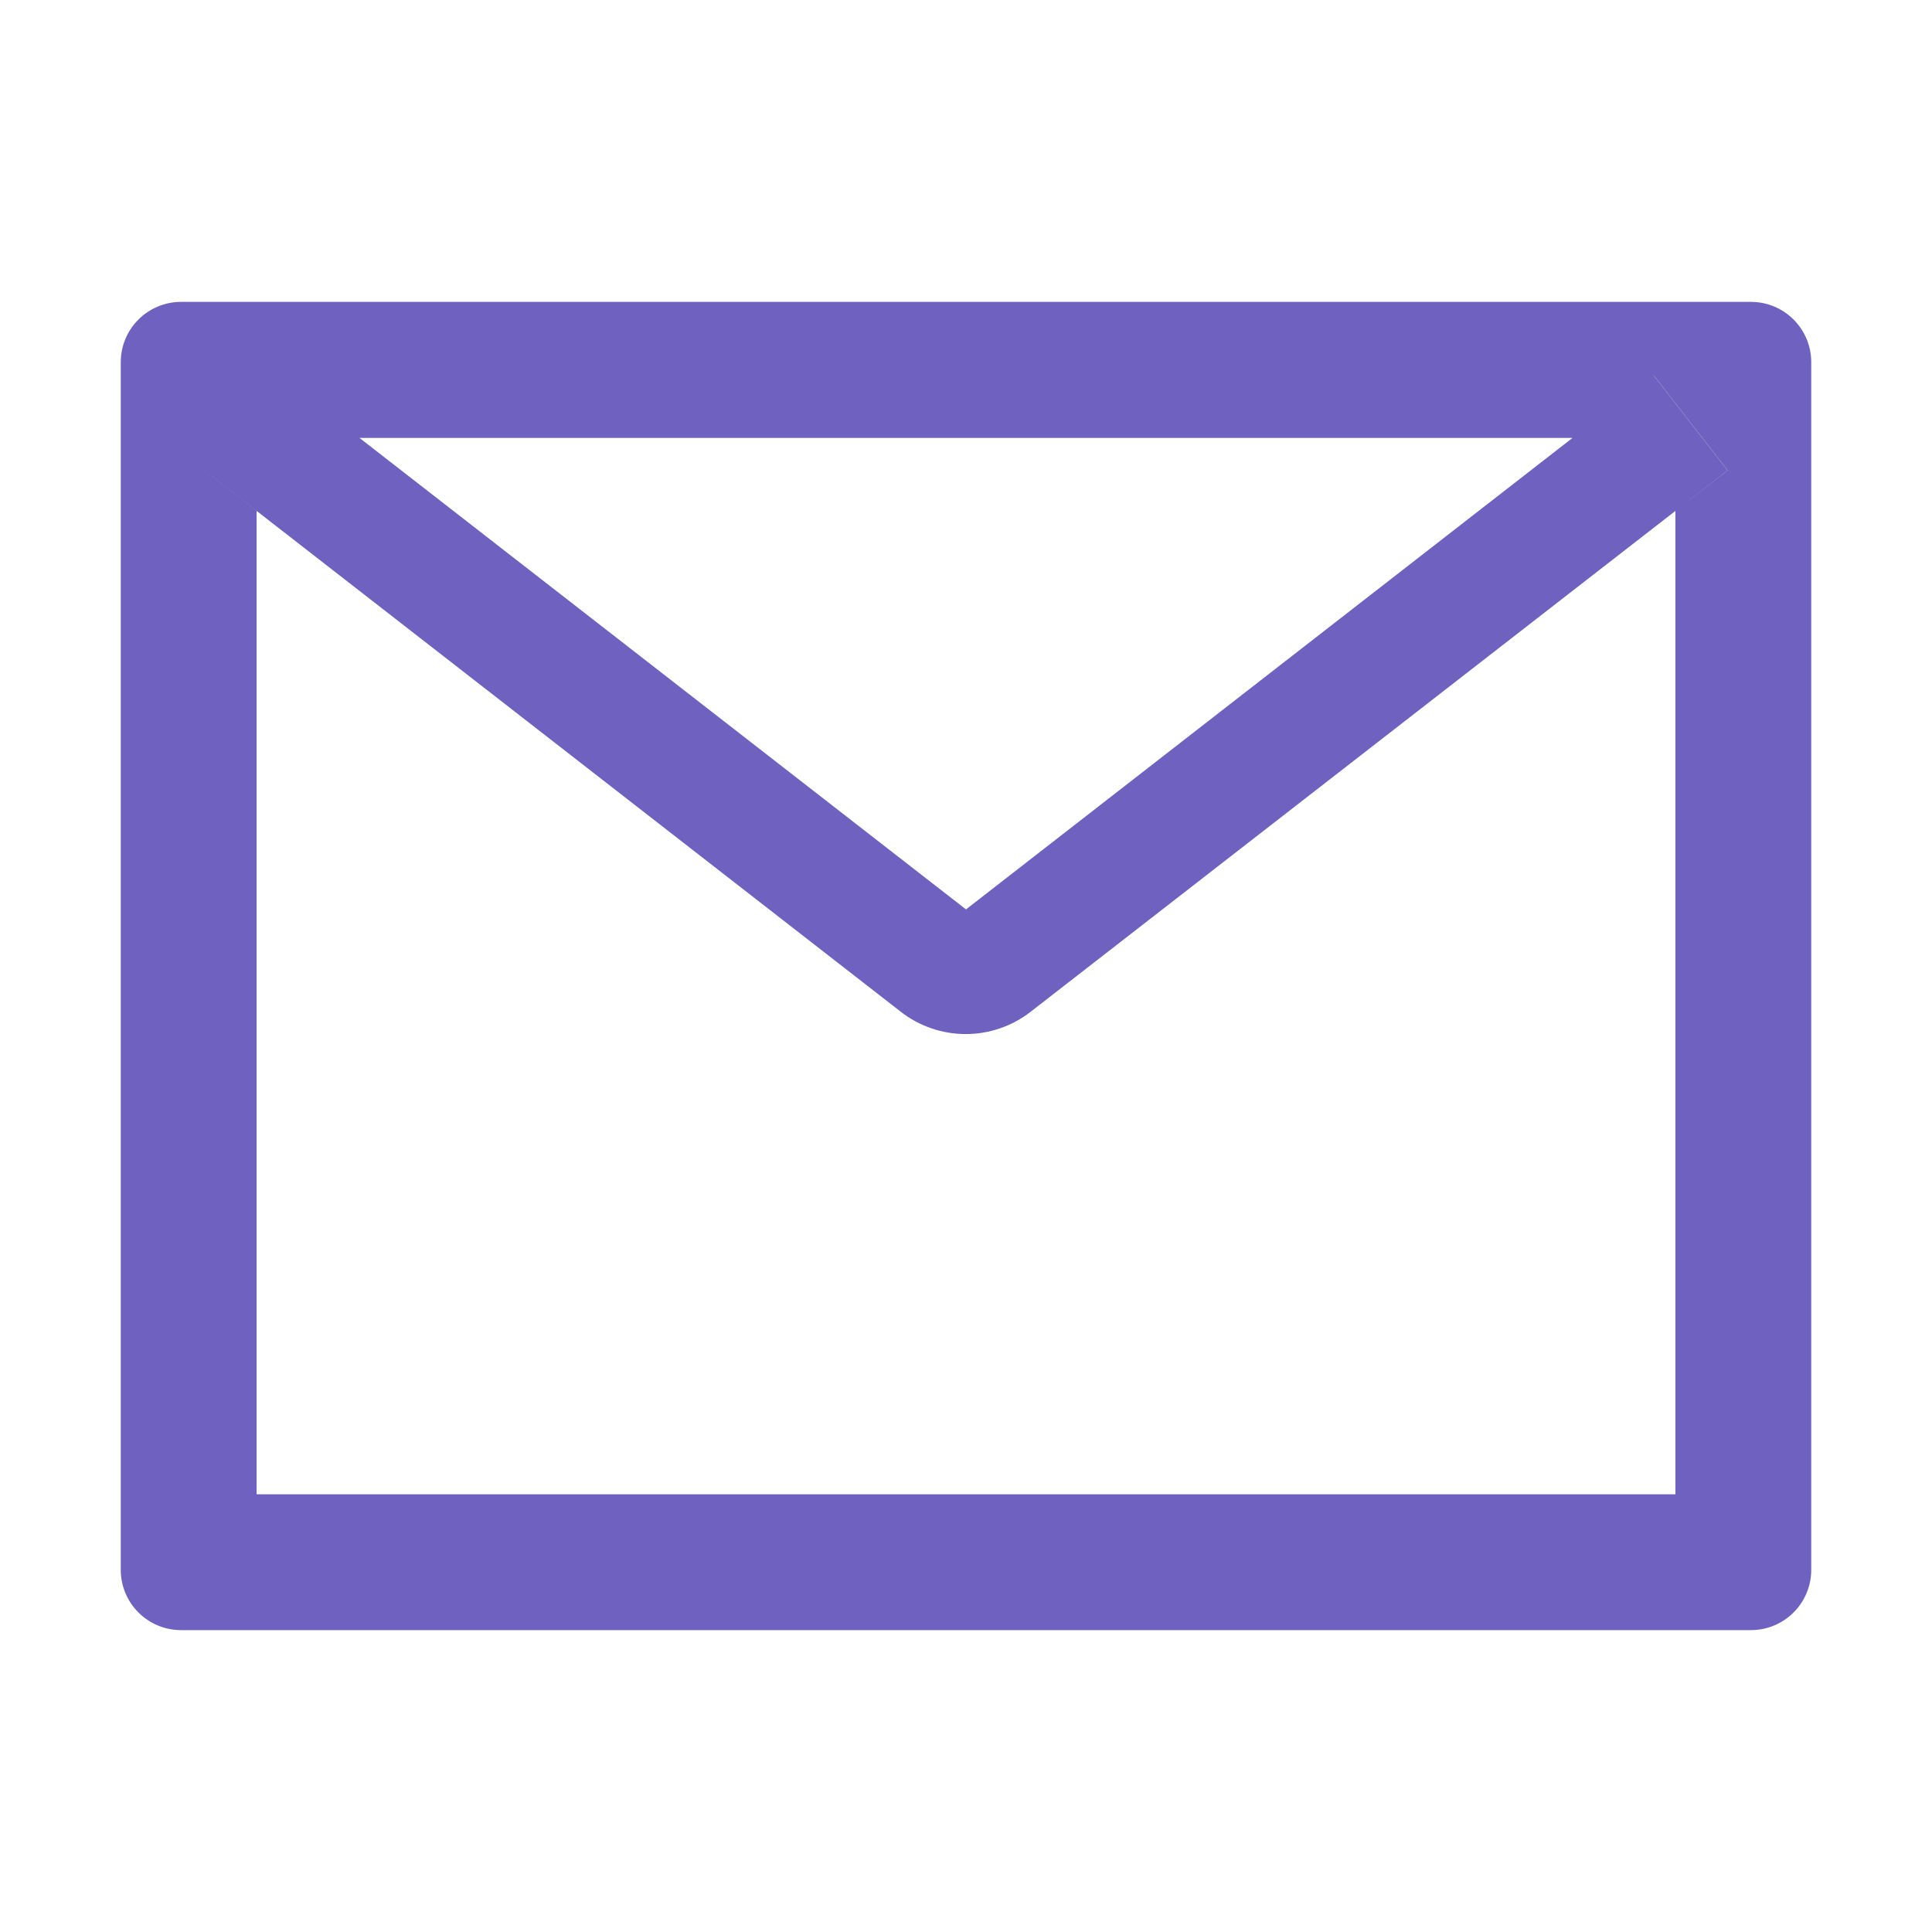 <svg width="75" height="75" viewBox="0 0 75 75" fill="none" xmlns="http://www.w3.org/2000/svg">
<path d="M67.969 11.719H7.031C5.735 11.719 4.688 12.766 4.688 14.062V60.938C4.688 62.234 5.735 63.281 7.031 63.281H67.969C69.265 63.281 70.312 62.234 70.312 60.938V14.062C70.312 12.766 69.265 11.719 67.969 11.719ZM65.039 19.834V58.008H9.961V19.834L7.939 18.259L10.818 14.56L13.953 17H61.055L64.189 14.56L67.068 18.259L65.039 19.834ZM61.055 16.992L37.5 35.303L13.945 16.992L10.81 14.553L7.932 18.252L9.954 19.827L34.973 39.28C35.693 39.839 36.578 40.142 37.489 40.142C38.4 40.142 39.285 39.839 40.005 39.28L65.039 19.834L67.061 18.259L64.182 14.56L61.055 16.992Z" fill="#6E61BF"/>
</svg>
